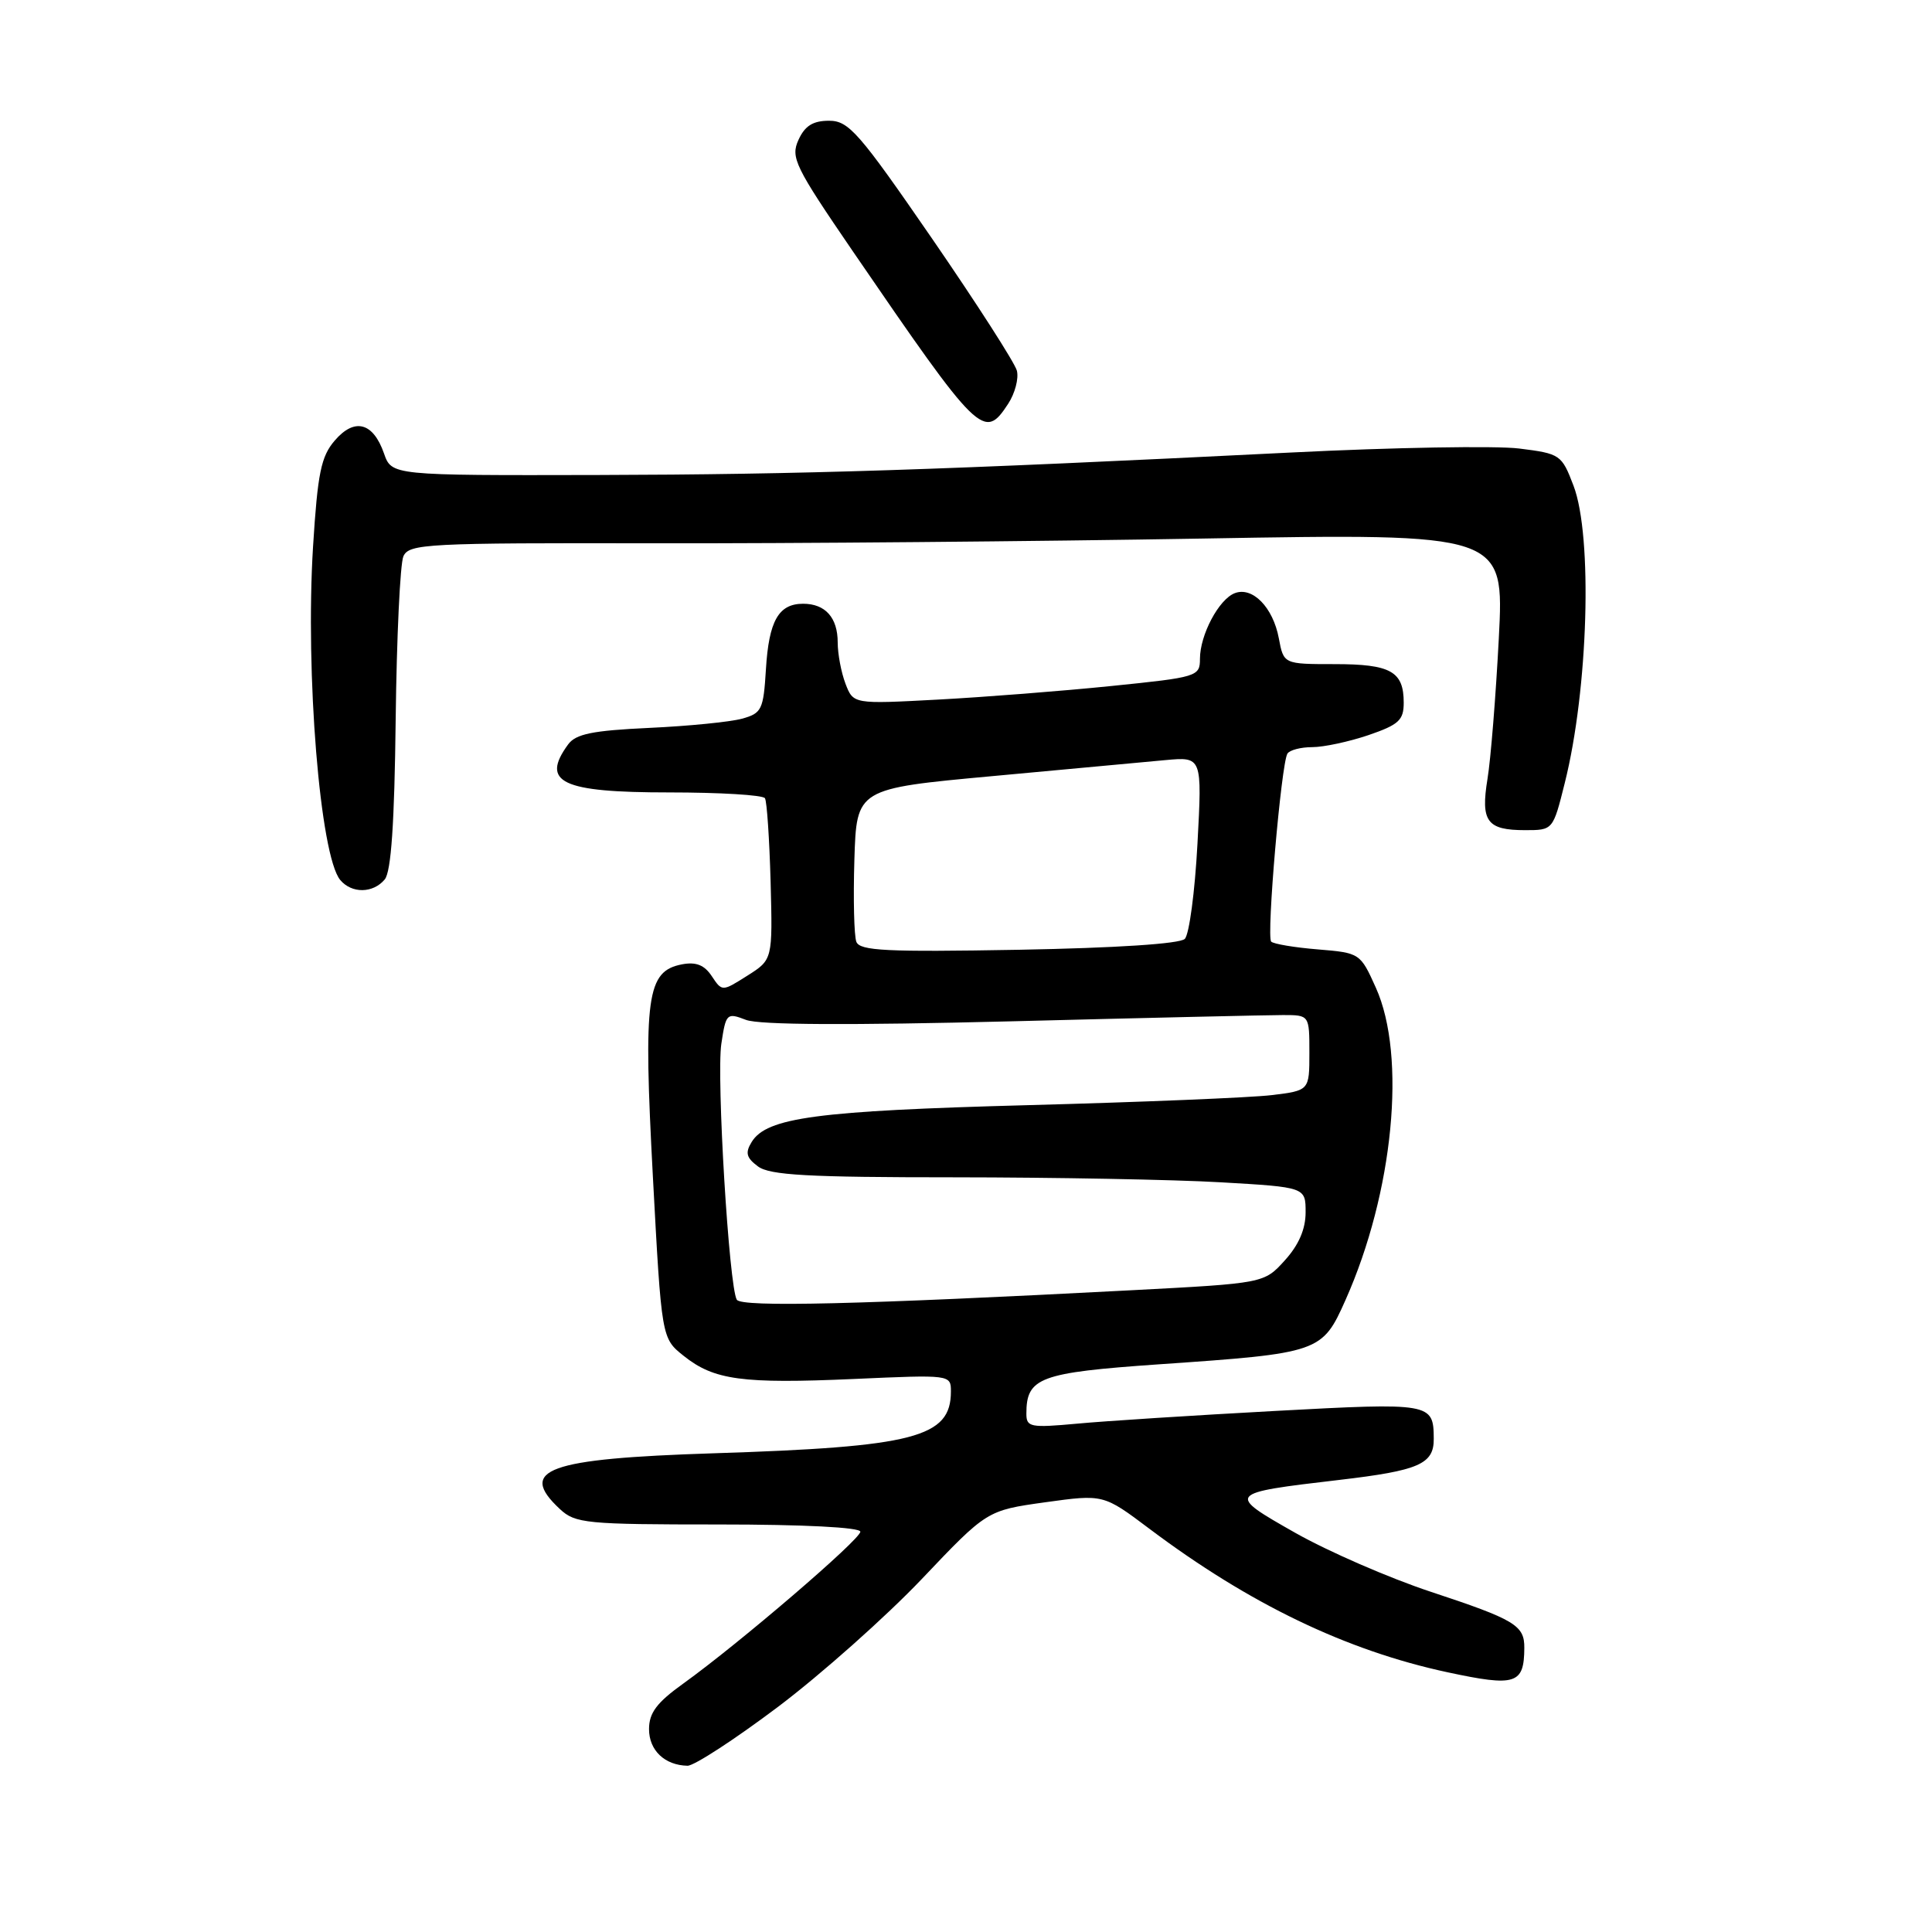 <?xml version="1.0" encoding="UTF-8" standalone="no"?>
<!DOCTYPE svg PUBLIC "-//W3C//DTD SVG 1.1//EN" "http://www.w3.org/Graphics/SVG/1.1/DTD/svg11.dtd" >
<svg xmlns="http://www.w3.org/2000/svg" xmlns:xlink="http://www.w3.org/1999/xlink" version="1.1" viewBox="0 0 256 256">
 <g >
 <path fill="currentColor"
d=" M 103.10 226.16 C 108.82 221.84 117.39 214.22 122.14 209.23 C 130.77 200.14 130.77 200.14 138.49 199.06 C 146.21 197.99 146.21 197.99 152.29 202.56 C 165.55 212.53 178.40 218.71 191.83 221.59 C 200.84 223.52 201.95 223.17 201.98 218.37 C 202.01 215.36 200.75 214.61 189.53 210.90 C 184.04 209.08 176.00 205.58 171.65 203.12 C 162.46 197.91 162.51 197.85 177.44 196.10 C 188.03 194.86 190.01 194.00 189.98 190.63 C 189.95 185.89 189.65 185.84 168.91 186.96 C 158.24 187.54 146.46 188.29 142.75 188.64 C 136.52 189.21 136.00 189.11 136.00 187.32 C 136.00 182.53 137.75 181.88 153.55 180.78 C 174.91 179.31 175.19 179.21 178.29 172.25 C 184.64 158.00 186.39 139.94 182.31 130.88 C 180.25 126.30 180.19 126.26 174.62 125.80 C 171.53 125.55 168.75 125.08 168.44 124.77 C 167.79 124.12 169.77 101.18 170.59 99.86 C 170.88 99.39 172.36 99.00 173.88 99.00 C 175.40 99.00 178.75 98.28 181.32 97.41 C 185.35 96.03 186.00 95.43 186.00 93.11 C 186.00 88.96 184.28 88.00 176.85 88.00 C 170.09 88.00 170.09 88.00 169.45 84.57 C 168.68 80.47 165.96 77.69 163.61 78.60 C 161.50 79.41 159.00 84.13 159.00 87.30 C 159.00 89.64 158.66 89.74 147.25 90.90 C 140.79 91.56 130.45 92.37 124.28 92.70 C 113.07 93.30 113.07 93.30 112.03 90.59 C 111.46 89.09 111.00 86.64 111.00 85.13 C 111.00 81.84 109.36 80.00 106.42 80.00 C 103.17 80.00 101.88 82.26 101.49 88.67 C 101.16 94.04 100.94 94.51 98.32 95.23 C 96.77 95.66 91.24 96.21 86.03 96.45 C 78.51 96.80 76.29 97.25 75.28 98.64 C 71.60 103.67 74.40 105.00 88.64 105.00 C 95.37 105.00 101.09 105.34 101.36 105.77 C 101.62 106.19 101.95 111.17 102.11 116.84 C 102.38 127.16 102.38 127.16 99.03 129.28 C 95.68 131.40 95.68 131.40 94.31 129.34 C 93.33 127.86 92.22 127.43 90.37 127.78 C 85.69 128.68 85.23 132.01 86.51 155.91 C 87.66 177.32 87.66 177.32 90.58 179.65 C 94.60 182.87 98.32 183.38 113.17 182.72 C 125.95 182.15 126.00 182.15 126.00 184.38 C 126.00 190.47 121.21 191.72 94.50 192.57 C 72.49 193.28 68.55 194.71 74.19 199.96 C 76.23 201.86 77.64 202.00 95.19 202.00 C 106.47 202.00 114.00 202.38 114.00 202.96 C 114.00 203.99 97.93 217.77 90.54 223.08 C 87.02 225.60 86.00 226.97 86.00 229.12 C 86.00 231.93 88.08 233.91 91.10 233.97 C 91.97 233.99 97.37 230.47 103.10 226.16 Z  M 50.98 116.53 C 51.83 115.50 52.27 109.09 52.43 95.28 C 52.56 84.40 53.02 74.70 53.45 73.72 C 54.19 72.05 56.48 71.93 86.87 71.99 C 104.82 72.02 137.46 71.74 159.41 71.36 C 199.32 70.67 199.32 70.67 198.60 84.59 C 198.20 92.24 197.53 100.62 197.10 103.21 C 196.18 108.85 197.02 110.00 202.09 110.00 C 205.78 110.00 205.78 110.00 207.34 103.75 C 210.46 91.31 211.05 71.05 208.50 64.36 C 206.93 60.24 206.74 60.11 201.29 59.43 C 198.22 59.05 184.63 59.28 171.10 59.96 C 124.37 62.29 106.40 62.87 79.20 62.94 C 51.90 63.00 51.90 63.00 50.88 60.08 C 49.44 55.96 46.98 55.32 44.36 58.37 C 42.54 60.48 42.09 62.68 41.48 72.43 C 40.44 89.18 42.41 113.38 45.08 116.60 C 46.60 118.42 49.43 118.39 50.98 116.53 Z  M 133.59 53.50 C 134.49 52.12 135.01 50.15 134.74 49.11 C 134.47 48.08 129.41 40.20 123.50 31.61 C 113.80 17.53 112.47 16.00 109.85 16.00 C 107.72 16.00 106.65 16.67 105.80 18.54 C 104.74 20.87 105.32 22.06 113.00 33.29 C 129.77 57.78 130.39 58.39 133.59 53.50 Z  M 97.63 172.22 C 96.60 170.54 94.92 142.78 95.58 138.31 C 96.19 134.27 96.30 134.16 98.85 135.14 C 100.61 135.81 112.48 135.87 134.00 135.33 C 151.88 134.87 168.07 134.50 170.00 134.50 C 173.50 134.50 173.50 134.50 173.50 139.50 C 173.50 144.50 173.50 144.50 168.50 145.11 C 165.75 145.44 151.20 146.04 136.16 146.44 C 108.22 147.19 101.59 148.08 99.60 151.32 C 98.72 152.75 98.89 153.41 100.44 154.56 C 102.00 155.72 107.06 156.00 126.44 156.00 C 139.67 156.01 155.56 156.30 161.75 156.66 C 173.00 157.31 173.00 157.31 173.00 160.64 C 173.00 162.87 172.09 164.97 170.25 167.00 C 167.50 170.04 167.50 170.04 150.00 170.96 C 113.78 172.86 98.26 173.23 97.63 172.22 Z  M 113.47 124.79 C 113.17 124.00 113.05 119.11 113.21 113.92 C 113.50 104.50 113.50 104.50 131.50 102.84 C 141.40 101.93 151.70 100.98 154.40 100.72 C 159.29 100.27 159.29 100.27 158.67 111.81 C 158.33 118.15 157.58 123.82 156.99 124.41 C 156.34 125.06 147.92 125.61 134.98 125.85 C 117.43 126.16 113.93 125.99 113.47 124.79 Z "/>
</g>
</svg>
